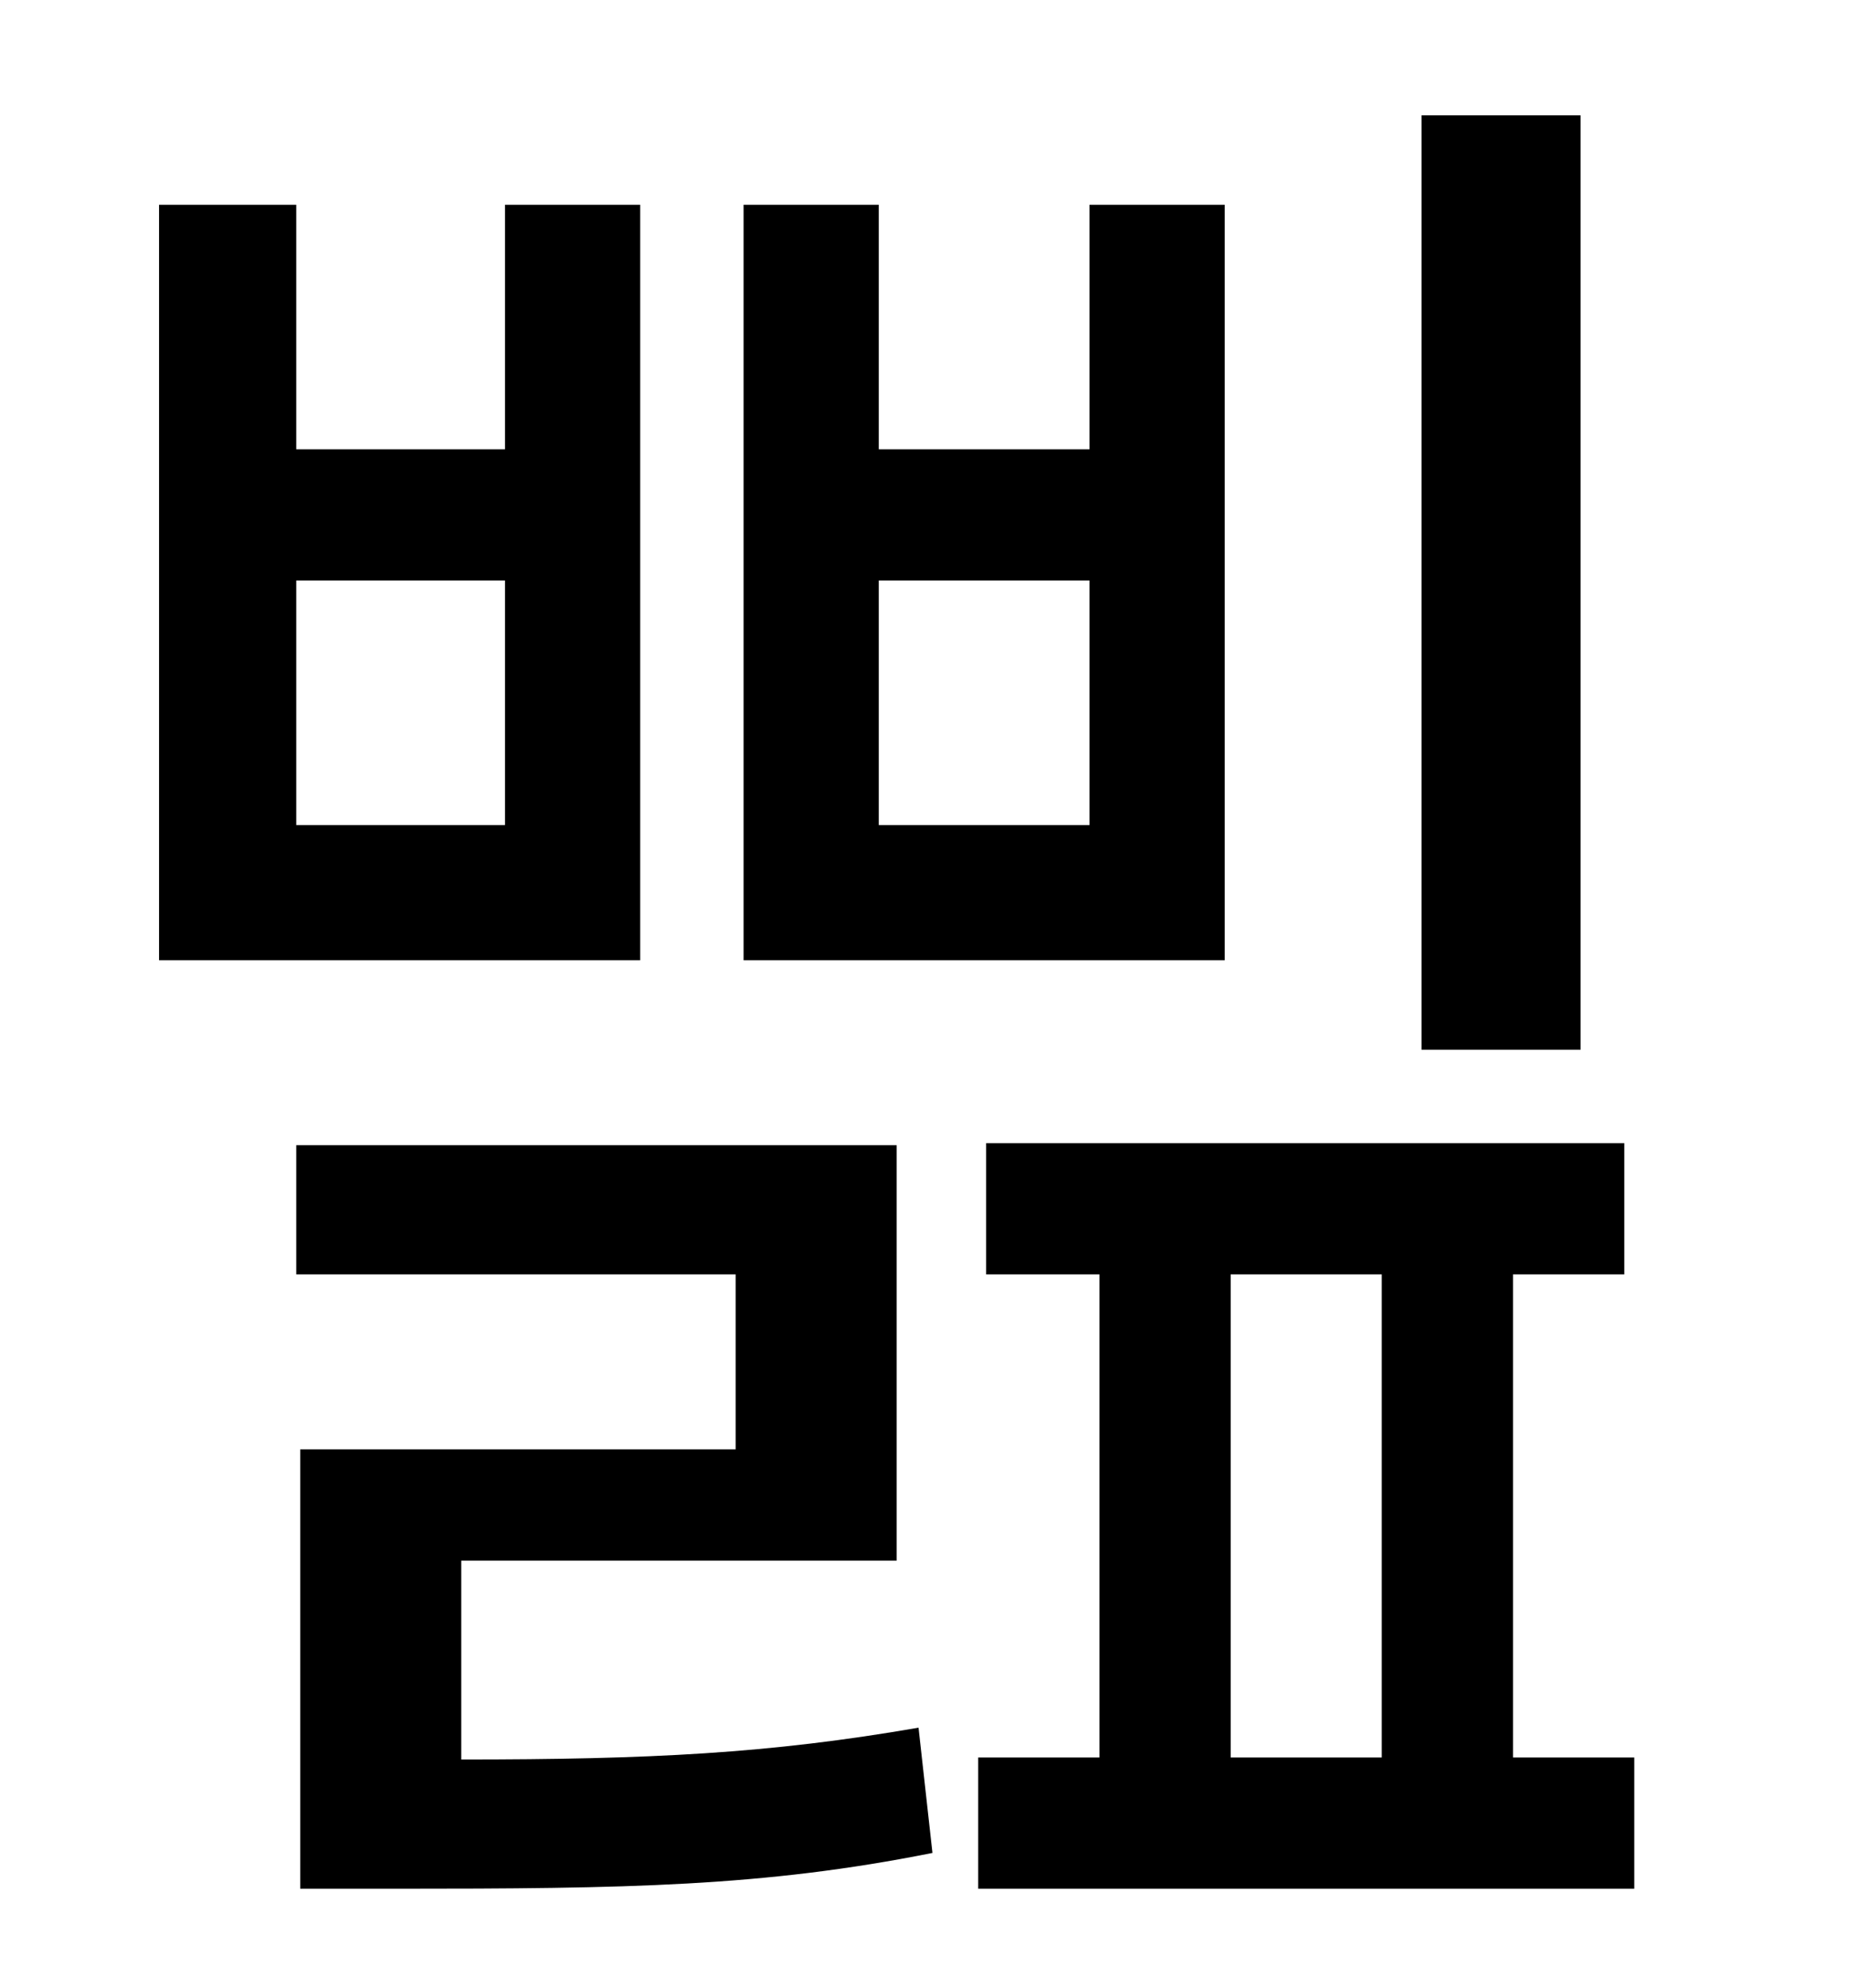 <?xml version="1.0" standalone="no"?>
<!DOCTYPE svg PUBLIC "-//W3C//DTD SVG 1.1//EN" "http://www.w3.org/Graphics/SVG/1.1/DTD/svg11.dtd" >
<svg xmlns="http://www.w3.org/2000/svg" xmlns:xlink="http://www.w3.org/1999/xlink" version="1.1" viewBox="-10 0 930 1000">
   <path fill="currentColor"
d="M785 58v470h-80v-470h80zM538 415v-123h-106v123h106zM606 103v380h-242v-380h68v123h106v-123h68zM244 415v-123h-105v123h105zM312 103v380h-242v-380h69v123h105v-123h68zM222 785v100c95 0 155 -3 230 -16l7 63c-85 17 -154 18 -270 18h-48v-221h219v-88h-221v-65
h302v209h-219zM609 641v243h76v-243h-76zM751 884h61v66h-330v-66h61v-243h-57v-66h321v66h-56v243z" />
</svg>
